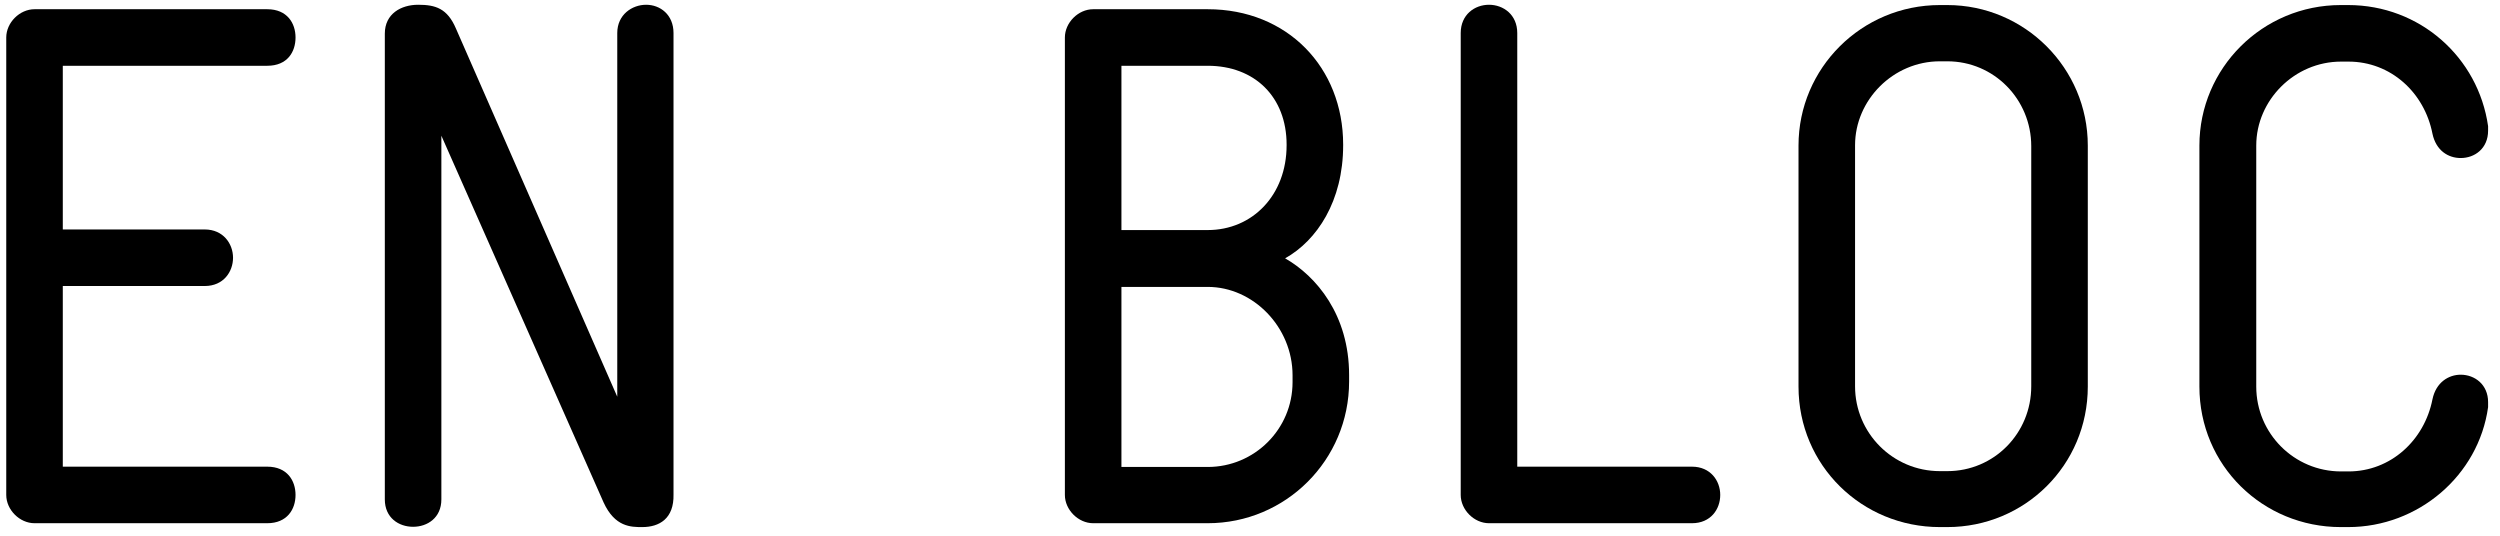 <?xml version="1.0" encoding="UTF-8"?>
<svg width="84px" height="18px" viewBox="0 0 84 18" version="1.1" xmlns="http://www.w3.org/2000/svg" xmlns:xlink="http://www.w3.org/1999/xlink">
    <!-- Generator: Sketch 49.3 (51167) - http://www.bohemiancoding.com/sketch -->
    <title>enbloc</title>
    <desc>Created with Sketch.</desc>
    <defs></defs>
    <g id="Page-1" stroke="none" stroke-width="1" fill="none" fill-rule="evenodd">
        <g id="enbloc" fill="#000000" fill-rule="nonzero">
            <path d="M8.98,17.58 L1.16,17.58 C0.66,17.58 0.21,17.13 0.21,16.63 L0.21,1.26 C0.21,0.76 0.66,0.31 1.16,0.31 L8.98,0.31 C9.65,0.31 9.93,0.78 9.93,1.26 C9.93,1.74 9.66,2.21 8.98,2.21 L2.11,2.21 L2.11,7.71 L6.88,7.71 C7.5,7.71 7.83,8.19 7.83,8.66 C7.83,9.13 7.51,9.61 6.88,9.61 L2.11,9.61 L2.11,15.68 L8.98,15.68 C9.65,15.68 9.93,16.15 9.93,16.63 C9.93,17.11 9.65,17.58 8.98,17.58 Z" id="Shape"></path>
            <path d="M21.58,17.71 C21.2,17.71 20.66,17.71 20.28,16.88 L14.83,4.56 L14.83,16.78 C14.83,17.4 14.36,17.7 13.88,17.7 C13.4,17.7 12.93,17.4 12.93,16.78 L12.93,1.13 C12.93,0.46 13.48,0.16 14.05,0.16 C14.63,0.16 15.03,0.28 15.32,0.96 L20.74,13.33 L20.74,1.11 C20.74,0.49 21.24,0.16 21.71,0.16 C22.18,0.16 22.63,0.49 22.63,1.11 L22.63,16.61 C22.65,17.43 22.15,17.71 21.58,17.71 Z" id="Shape"></path>
            <path d="M40.58,17.58 L36.73,17.58 C36.23,17.58 35.78,17.13 35.78,16.63 L35.78,1.26 C35.78,0.76 36.23,0.31 36.73,0.31 L40.58,0.31 C43.25,0.31 45.13,2.26 45.13,4.86 L45.13,4.88 C45.13,6.76 44.25,8.08 43.18,8.68 C44.23,9.28 45.33,10.58 45.33,12.6 L45.33,12.82 C45.33,15.46 43.2,17.58 40.58,17.58 Z M43.23,4.86 C43.23,3.26 42.16,2.21 40.58,2.21 L37.68,2.21 L37.68,7.73 L40.58,7.73 C42.08,7.73 43.23,6.56 43.23,4.88 L43.23,4.86 Z M43.43,12.61 C43.43,10.99 42.11,9.64 40.58,9.64 L37.68,9.64 L37.68,15.69 L40.58,15.69 C42.15,15.69 43.43,14.42 43.43,12.84 L43.43,12.61 Z" id="Shape"></path>
            <path d="M56.85,17.58 L50.03,17.58 C49.53,17.58 49.08,17.13 49.08,16.63 L49.08,1.11 C49.08,0.49 49.55,0.16 50.03,0.16 C50.51,0.16 50.98,0.49 50.98,1.11 L50.98,15.68 L56.85,15.68 C57.47,15.68 57.8,16.15 57.8,16.63 C57.8,17.11 57.48,17.58 56.85,17.58 Z" id="Shape"></path>
            <path d="M65.43,17.71 L65.18,17.71 C62.56,17.71 60.43,15.64 60.43,12.99 L60.43,4.89 C60.43,2.29 62.55,0.17 65.18,0.17 L65.43,0.17 C68.03,0.17 70.15,2.29 70.15,4.89 L70.15,12.99 C70.15,15.63 68.03,17.71 65.43,17.71 Z M68.25,4.91 C68.25,3.34 67,2.06 65.43,2.06 L65.18,2.06 C63.61,2.06 62.33,3.36 62.33,4.88 L62.33,12.98 C62.33,14.55 63.6,15.83 65.18,15.83 L65.43,15.83 C67,15.83 68.25,14.56 68.25,12.98 L68.25,4.91 Z" id="Shape"></path>
            <path d="M78.9,17.71 L78.65,17.71 C76.03,17.71 73.9,15.64 73.9,12.99 L73.9,4.89 C73.9,2.29 76.02,0.17 78.65,0.17 L78.9,0.17 C81.3,0.17 83.27,1.92 83.6,4.24 L83.6,4.39 C83.6,4.99 83.15,5.31 82.68,5.31 C82.26,5.31 81.85,5.06 81.73,4.49 C81.46,3.11 80.33,2.07 78.91,2.07 L78.66,2.07 C77.09,2.07 75.81,3.37 75.81,4.89 L75.81,12.99 C75.81,14.56 77.08,15.84 78.66,15.84 L78.91,15.84 C80.33,15.84 81.46,14.79 81.73,13.42 C81.85,12.84 82.28,12.59 82.68,12.59 C83.15,12.59 83.6,12.92 83.6,13.51 L83.6,13.68 C83.28,15.98 81.25,17.71 78.9,17.71 Z" id="Shape"></path>
        </g>
    </g>
</svg>